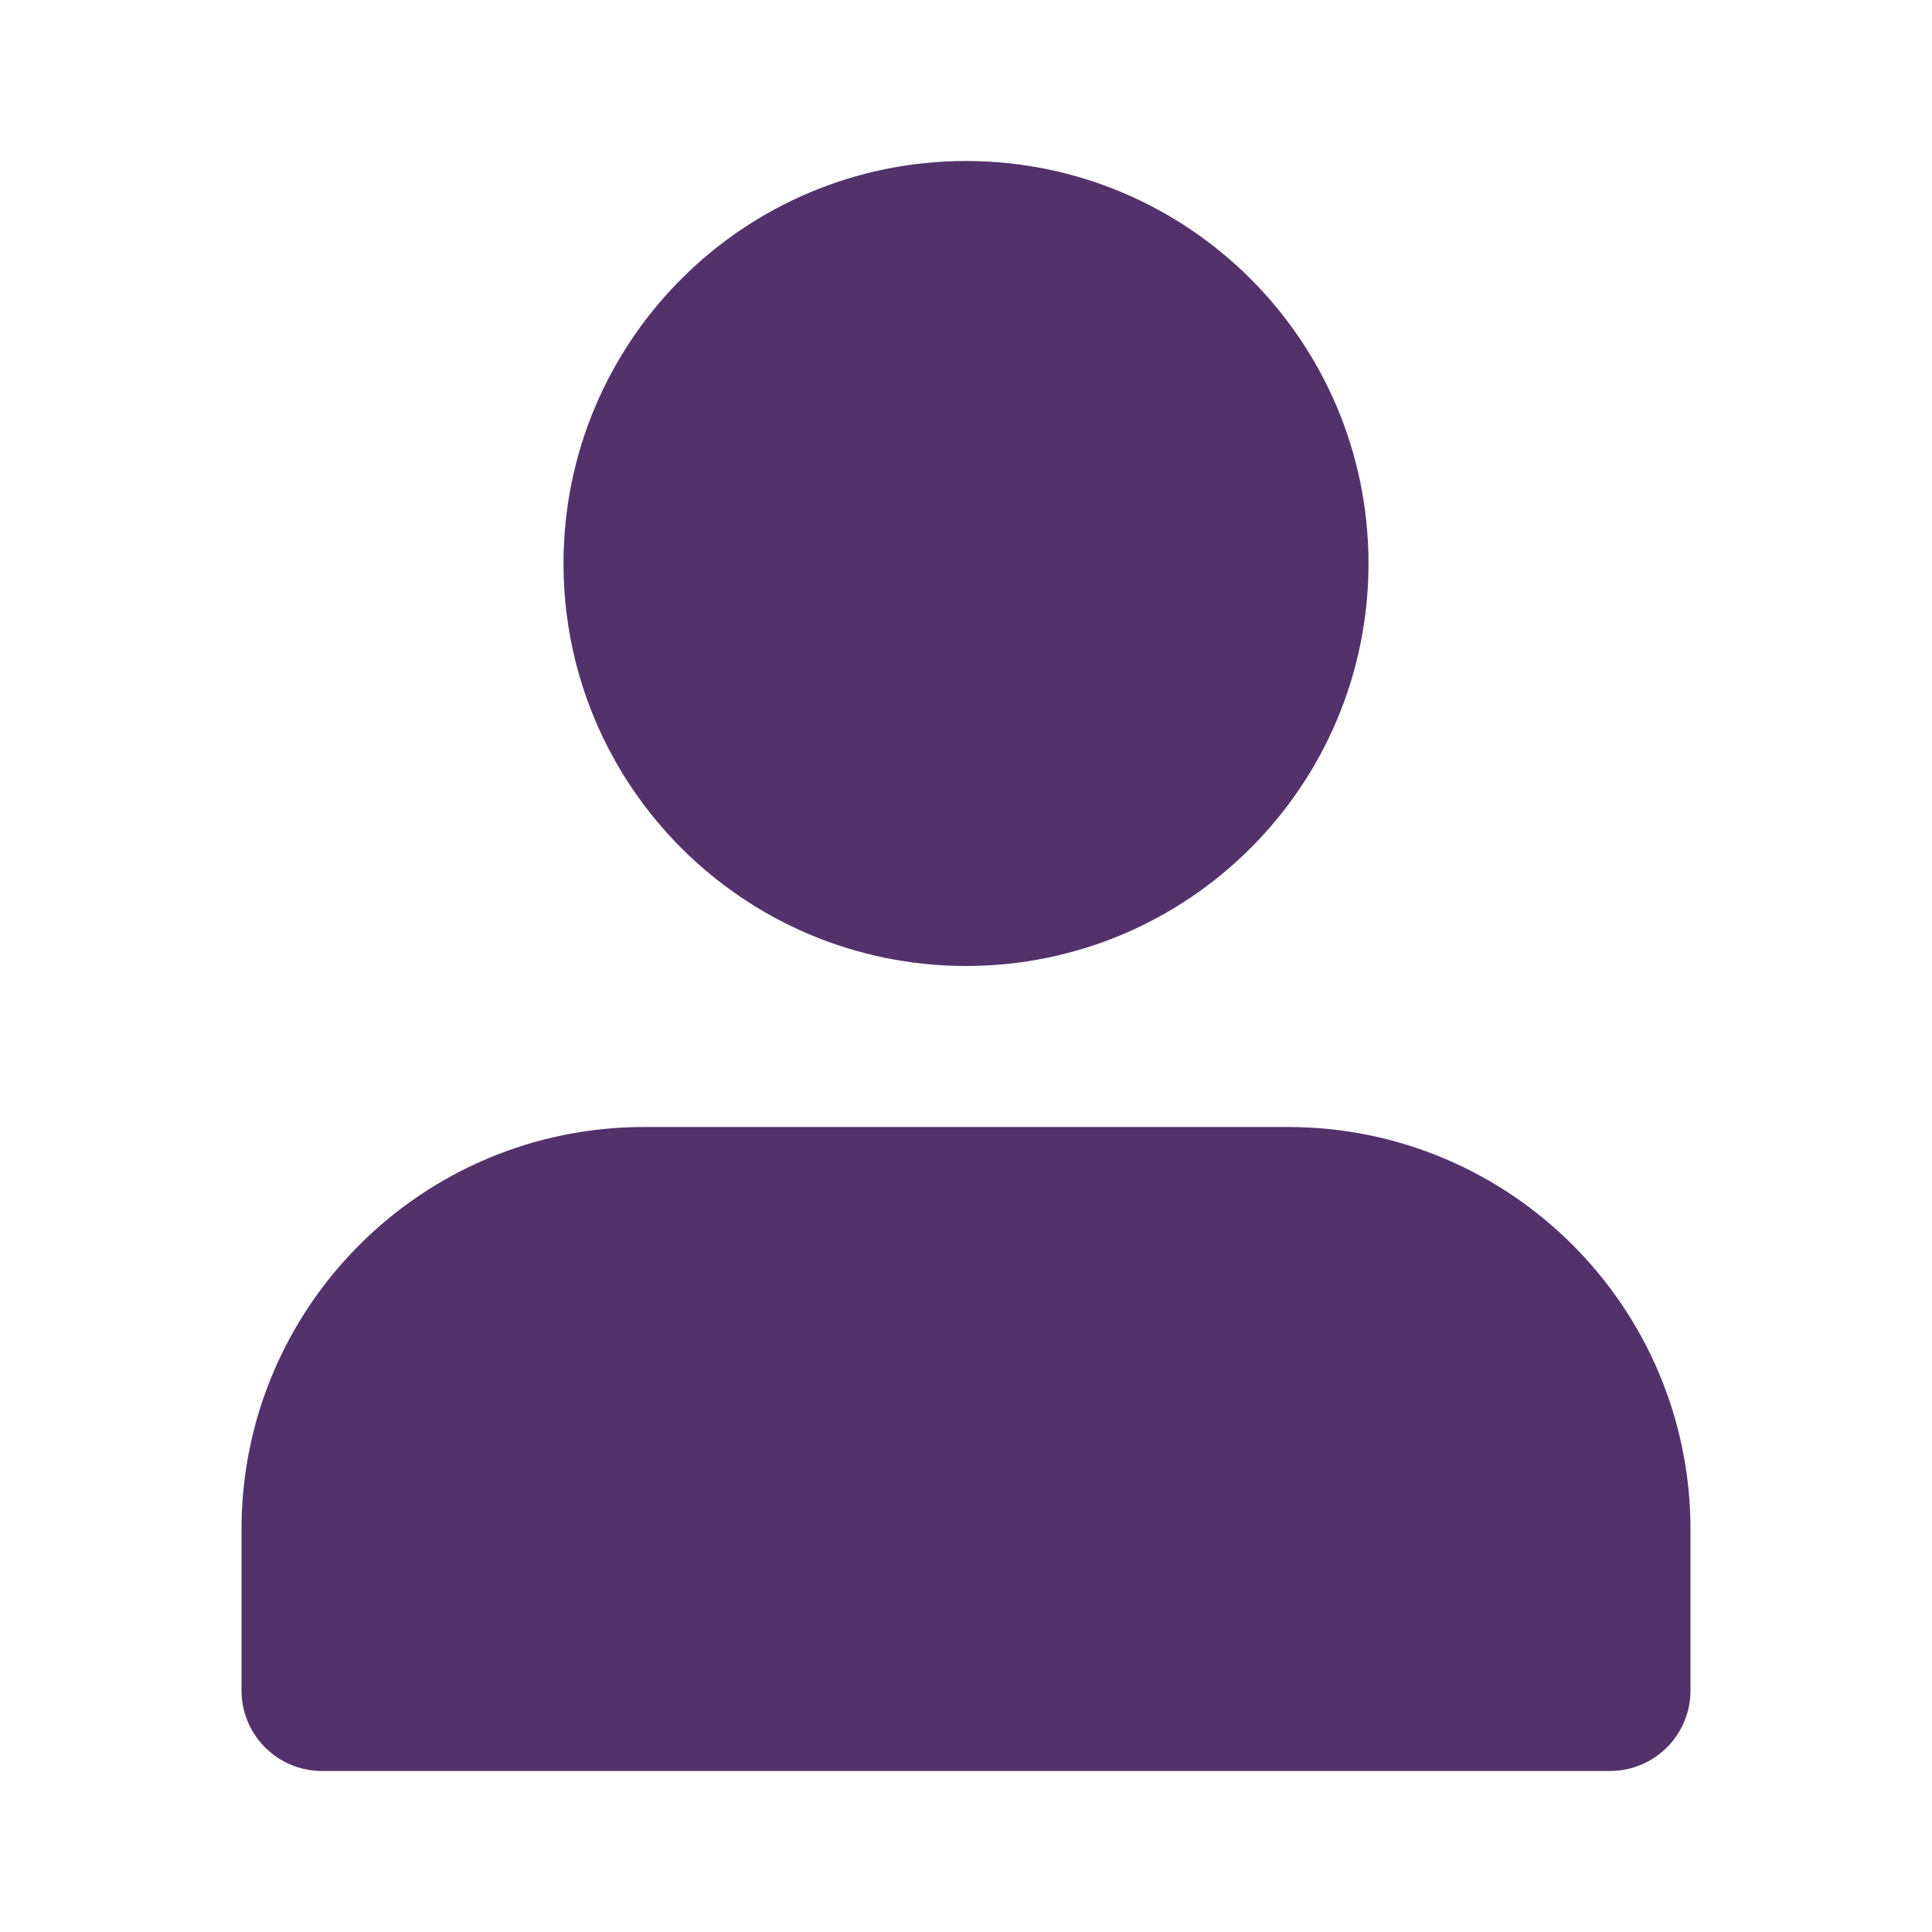 <svg width="24" height="24" viewBox="0 0 24 24" fill="none" xmlns="http://www.w3.org/2000/svg">
<g clip-path="url(#clip0_750_22172)">
<path d="M12 11C14.209 11 16 9.209 16 7C16 4.791 14.209 3 12 3C9.791 3 8 4.791 8 7C8 9.209 9.791 11 12 11Z" fill="#53326C" stroke="#53326C" stroke-width="2" stroke-linecap="round" stroke-linejoin="round"/>
<path d="M3 19C3 16.239 5.239 14 8 14H16C18.761 14 21 16.239 21 19V21C21 21.552 20.552 22 20 22H4C3.448 22 3 21.552 3 21V19Z" fill="#53326C"/>
</g>
<defs>
<clipPath id="clip0_750_22172">
<rect width="24" height="24" fill="white"/>
</clipPath>
</defs>
</svg>
